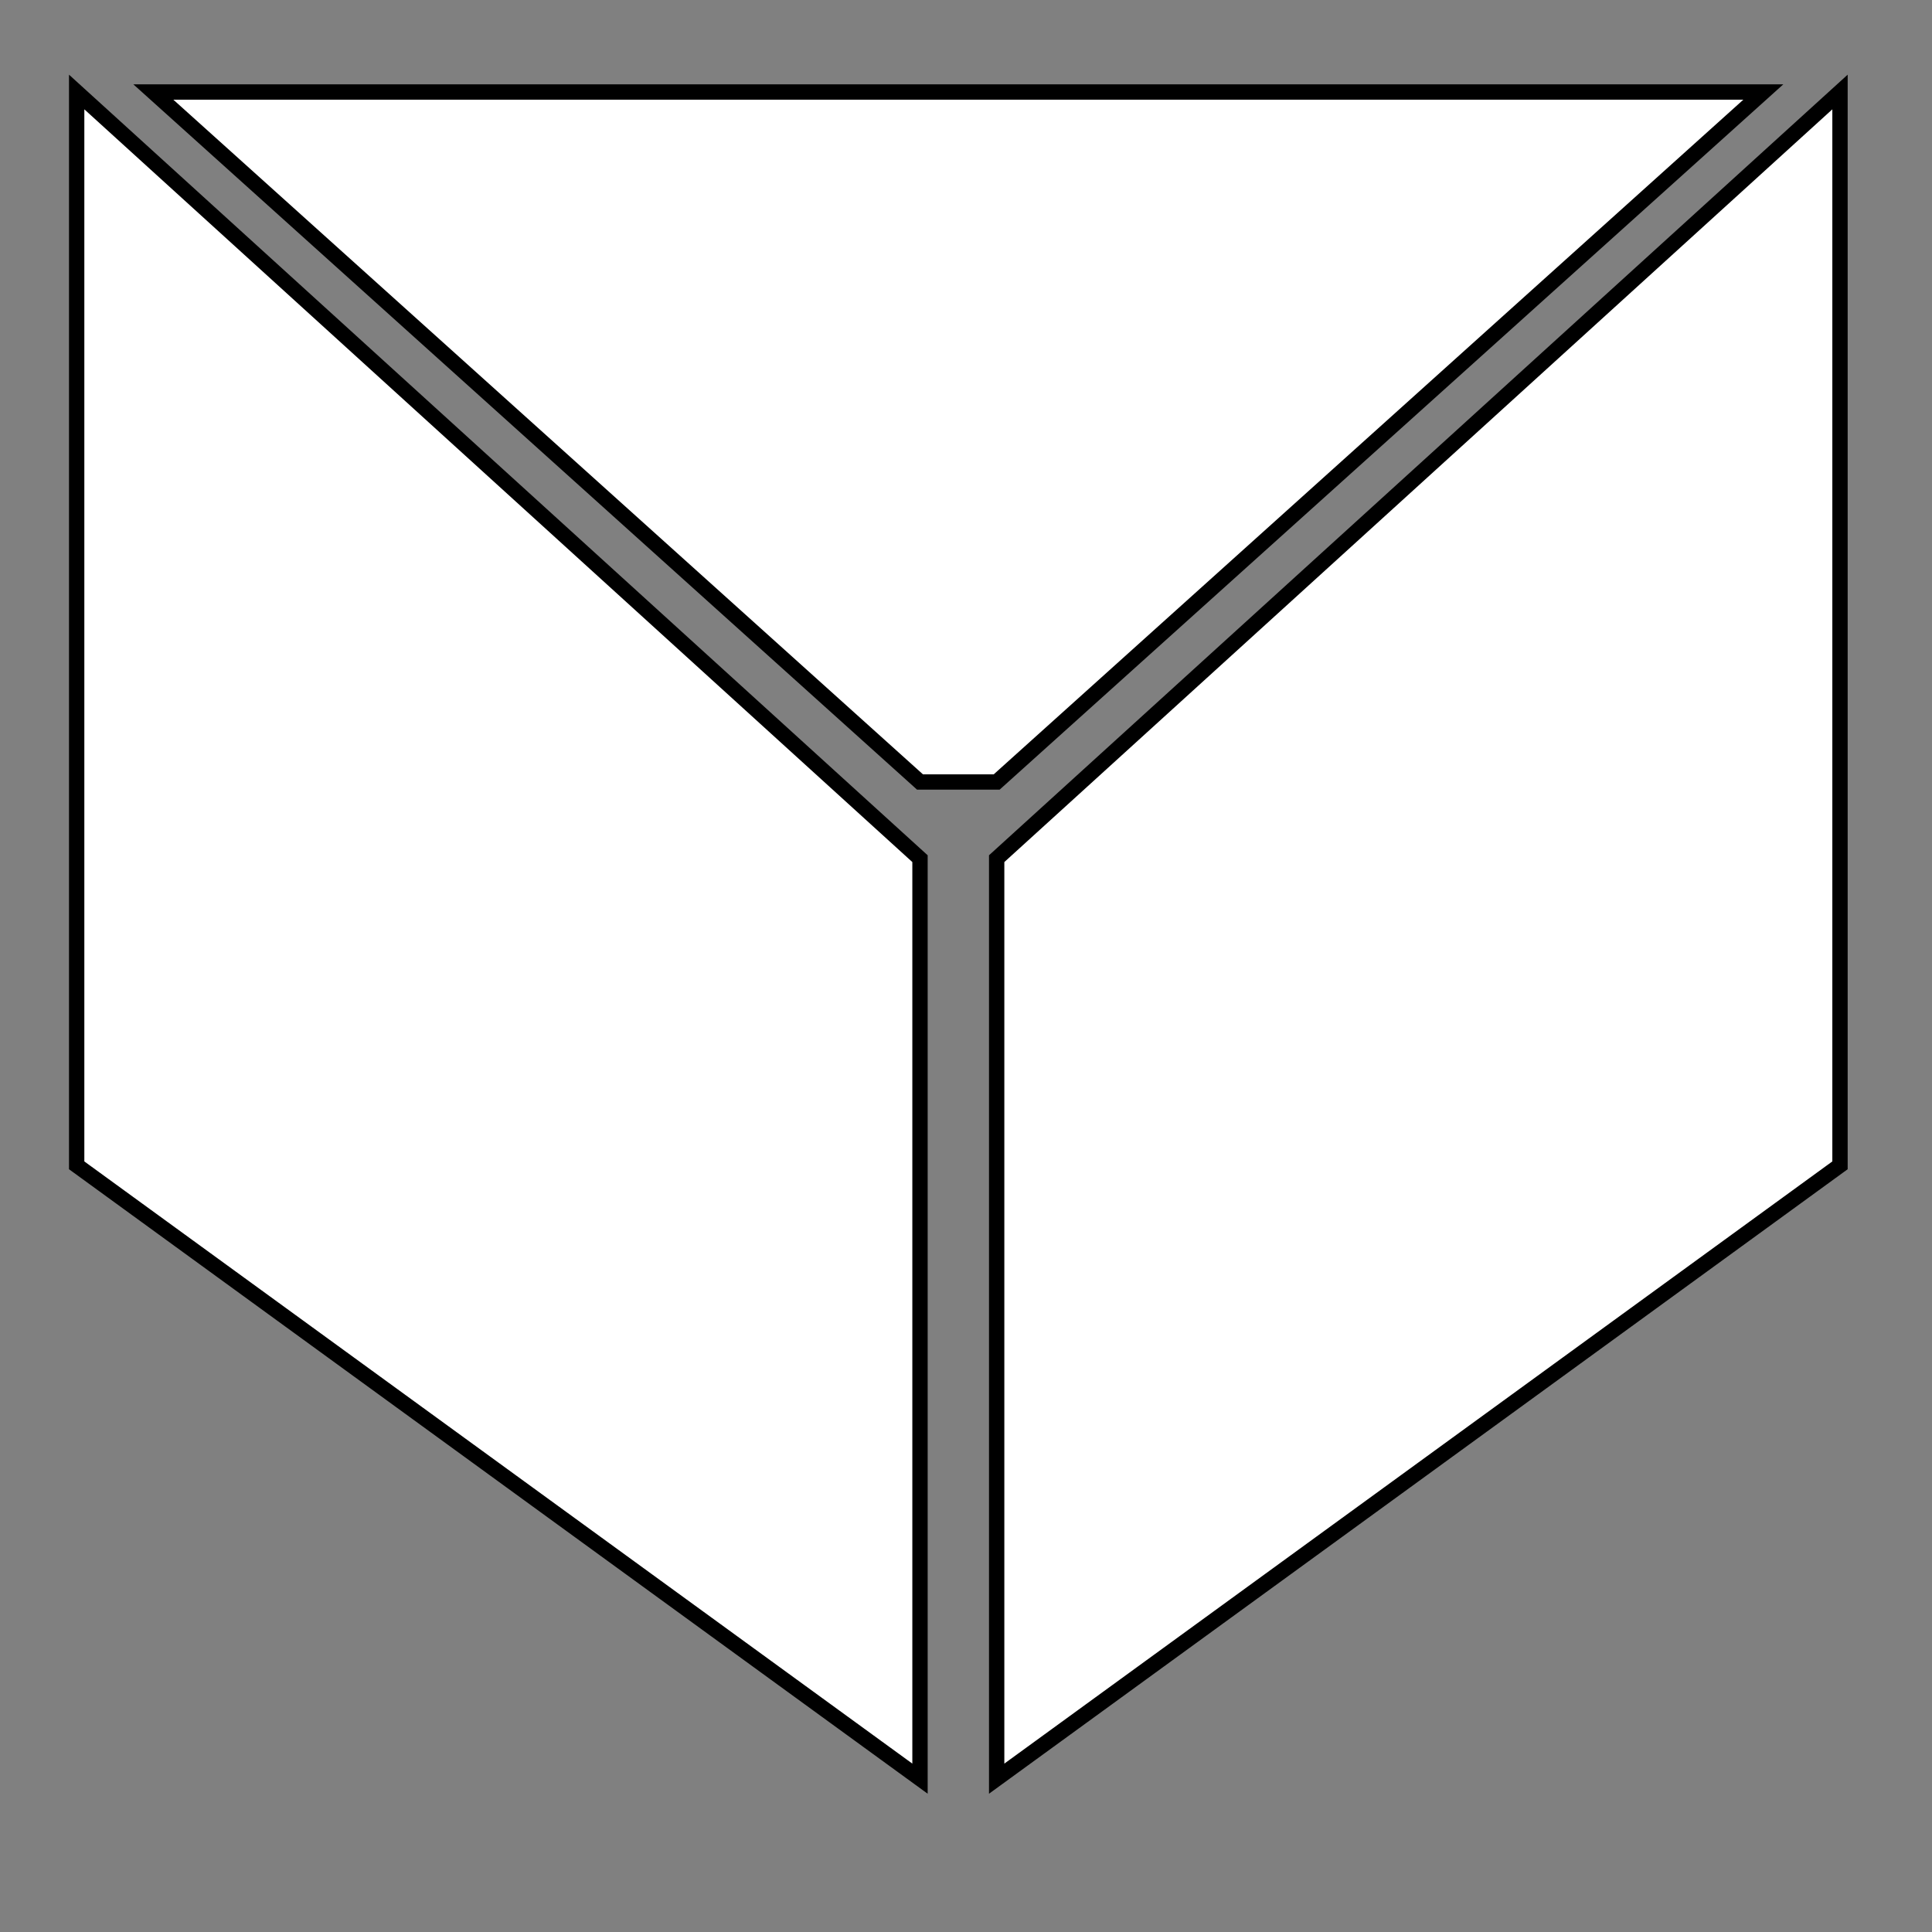 <?xml version="1.0" encoding="UTF-8" standalone="no"?>
<!-- Created with Inkscape (http://www.inkscape.org/) -->

<svg
   xmlns:dc="http://purl.org/dc/elements/1.1/"
   xmlns:cc="http://creativecommons.org/ns#"
   xmlns:rdf="http://www.w3.org/1999/02/22-rdf-syntax-ns#"
   xmlns:svg="http://www.w3.org/2000/svg"
   xmlns="http://www.w3.org/2000/svg"
   xmlns:sodipodi="http://sodipodi.sourceforge.net/DTD/sodipodi-0.dtd"
   xmlns:inkscape="http://www.inkscape.org/namespaces/inkscape"
   width="126"
   height="126"
   id="svg4330"
   version="1.1"
   inkscape:version="0.48.3.1 r9886"
   sodipodi:docname="settings_ico.svg">
  <rect width="100%" height="100%" fill="#808080" stroke="none"/>
  <defs
     id="defs4332" />
  <sodipodi:namedview
     id="base"
     pagecolor="#1c8751"
     bordercolor="#666666"
     borderopacity="1.0"
     inkscape:pageopacity="1"
     inkscape:pageshadow="2"
     inkscape:zoom="3.959798"
     inkscape:cx="55.639781"
     inkscape:cy="86.344228"
     inkscape:document-units="px"
     inkscape:current-layer="layer1"
     showgrid="true"
     inkscape:window-width="1920"
     inkscape:window-height="1044"
     inkscape:window-x="0"
     inkscape:window-y="0"
     inkscape:window-maximized="1">
    <inkscape:grid
       type="xygrid"
       id="grid4338"
       empspacing="5"
       visible="true"
       enabled="true"
       snapvisiblegridlinesonly="true" />
  </sodipodi:namedview>
  <g
     inkscape:label="Layer 1"
     inkscape:groupmode="layer"
     id="layer1"
     transform="translate(0,-926.362)">
    <path
       style="fill:#ffffff;stroke:#000000;stroke-width:1px;stroke-linecap:butt;stroke-linejoin:miter;stroke-opacity:1"
       d="M 60,56 60,116 5,76 5,6 z"
       id="path4348"
       inkscape:connector-curvature="0"
       transform="translate(0,926.362)"
       sodipodi:nodetypes="ccccc" />
    <path
       inkscape:connector-curvature="0"
       id="path4350"
       d="m 65,982.362 0,60 55,-40 0,-70 z"
       style="fill:#ffffff;stroke:#000000;stroke-width:1px;stroke-linecap:butt;stroke-linejoin:miter;stroke-opacity:1"
       sodipodi:nodetypes="ccccc" />
    <path
       style="fill:#ffffff;stroke:#000000;stroke-width:1px;stroke-linecap:butt;stroke-linejoin:miter;stroke-opacity:1"
       d="m 10,6 50,45 5,0 50,-45 z"
       id="path4370"
       inkscape:connector-curvature="0"
       transform="translate(0,926.362)" />
  </g>
</svg>
